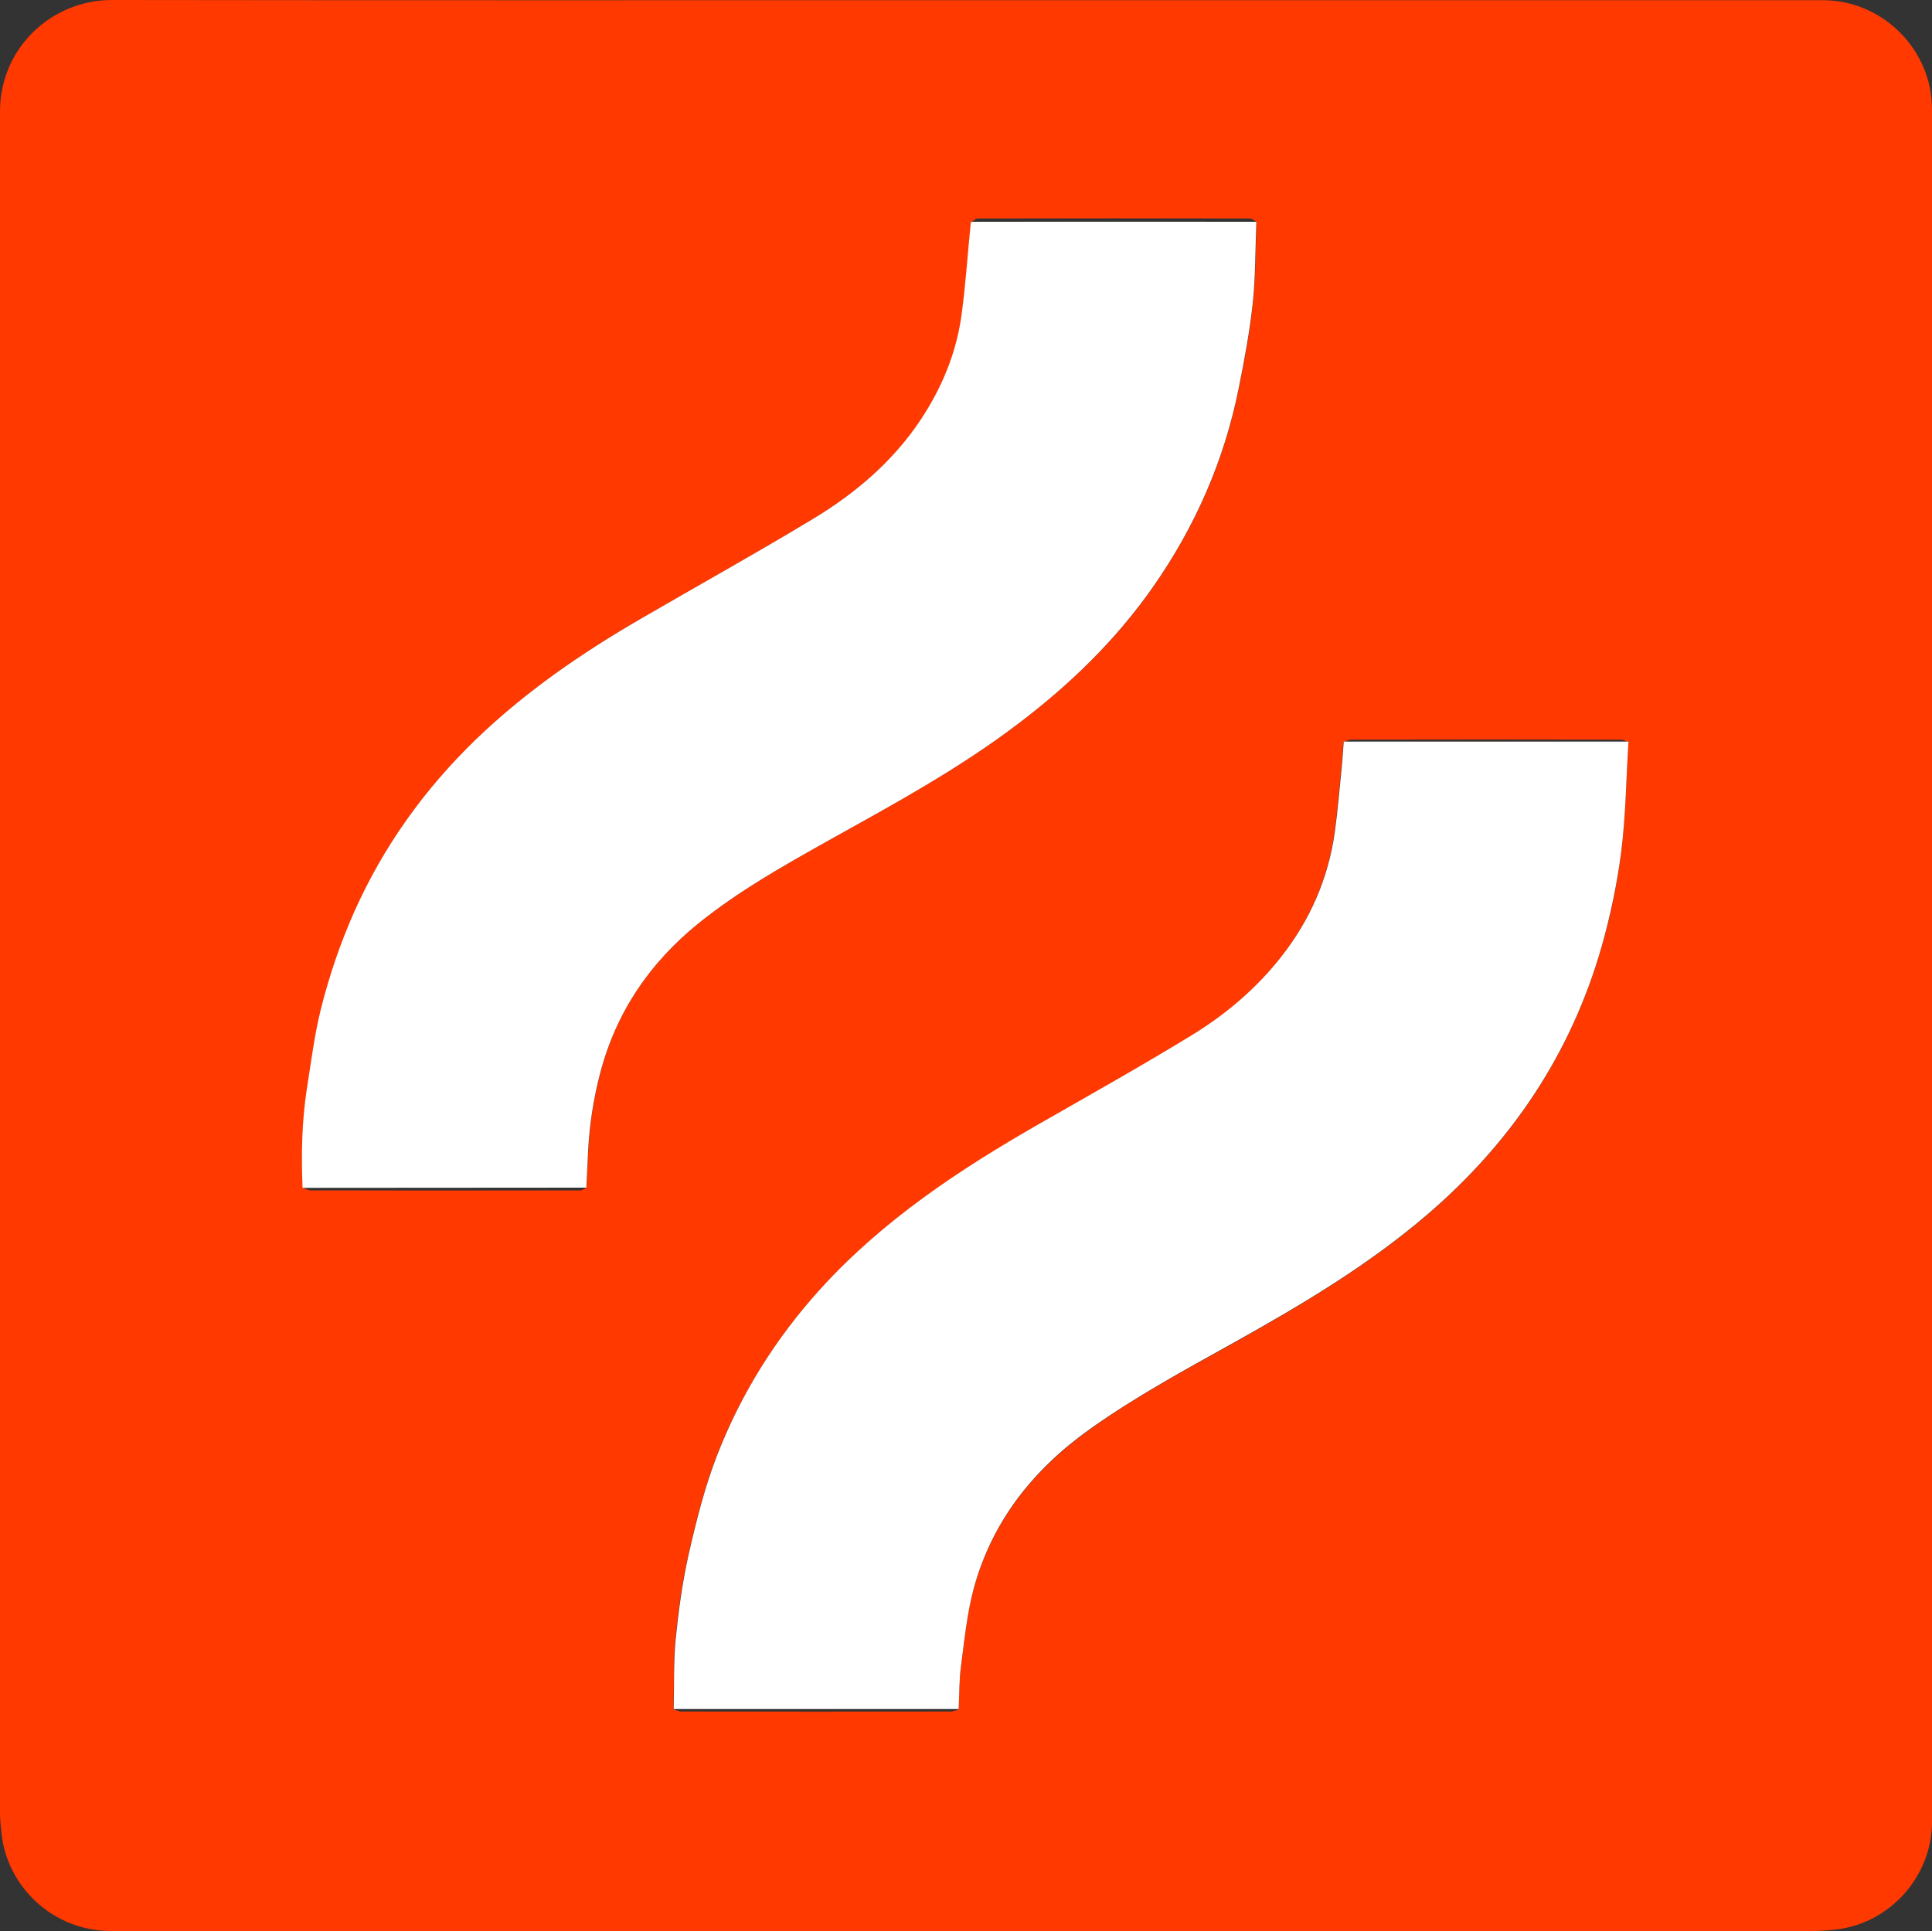 <?xml version="1.0" encoding="utf-8"?>
<!-- Generator: Adobe Illustrator 27.7.0, SVG Export Plug-In . SVG Version: 6.00 Build 0)  -->
<svg version="1.1" id="Layer_1" xmlns="http://www.w3.org/2000/svg" xmlns:xlink="http://www.w3.org/1999/xlink" x="0px" y="0px"
	 viewBox="0 0 100 99.97" style="enable-background:new 0 0 100 99.97;" xml:space="preserve">
<rect x="0" y="0" width="100" height="99.97" fill="#333333" stroke="none"/>
<style type="text/css">
	.st0{fill:#FF3900;}
	.st1{fill:#FFFFFF;}
</style>
<path class="st0" d="M50.04,0.01c14.77,0,29.54,0,44.31,0c3.09,0,5.65,2.56,5.65,5.63c0,29.56,0,59.12,0,88.67
	c0,2.83-2.19,5.27-5.01,5.58c-0.39,0.04-0.79,0.07-1.18,0.07c-29.35,0-58.71,0.01-88.06,0c-3.05,0-5.39-2.34-5.67-5.04
	C0.04,94.56,0,94.2,0,93.84C0,64.48,0,35.12,0,5.76C0.01,2.42,2.73,0,5.78,0C20.53,0.02,35.28,0.01,50.04,0.01z M30.36,61.48
	c0.03-0.63,0.05-1.27,0.09-1.9c0.07-1.37,0.28-2.71,0.63-4.05c0.82-3.15,2.56-5.7,5.08-7.73c2.06-1.66,4.35-2.96,6.66-4.25
	c3.39-1.9,6.81-3.74,9.91-6.1c2.65-2.02,5.03-4.3,6.94-7.04c2.2-3.14,3.71-6.58,4.46-10.34c0.29-1.44,0.57-2.89,0.72-4.35
	c0.15-1.4,0.14-2.82,0.19-4.24c-0.12-0.06-0.24-0.17-0.36-0.17c-4.69-0.01-9.37-0.01-14.06,0c-0.12,0-0.23,0.12-0.35,0.18
	c-0.15,1.57-0.26,3.15-0.47,4.72c-0.26,1.99-1.01,3.82-2.12,5.5c-1.45,2.18-3.41,3.83-5.61,5.16c-2.93,1.77-5.92,3.44-8.88,5.15
	c-3.07,1.78-5.98,3.78-8.54,6.25c-2.66,2.57-4.78,5.52-6.29,8.91c-0.72,1.62-1.29,3.29-1.72,5c-0.34,1.35-0.51,2.74-0.73,4.12
	c-0.27,1.72-0.29,3.45-0.23,5.18c0.13,0.05,0.26,0.14,0.39,0.14c4.64,0.01,9.28,0.01,13.93,0C30.11,61.64,30.24,61.54,30.36,61.48z
	 M34.86,88.48c0.14,0.04,0.27,0.12,0.41,0.12c4.65,0.01,9.29,0.01,13.94,0c0.14,0,0.27-0.07,0.41-0.11
	c0.04-0.74,0.02-1.49,0.12-2.22c0.18-1.36,0.31-2.75,0.67-4.06c0.96-3.49,3.11-6.15,6.04-8.24c2.34-1.67,4.86-3.03,7.36-4.42
	c3.53-1.97,7-4.03,10.08-6.67c4.36-3.74,7.43-8.33,9.01-13.86c0.46-1.6,0.81-3.24,1.01-4.88c0.24-1.9,0.26-3.82,0.38-5.73
	c-0.13-0.04-0.27-0.12-0.4-0.12c-4.65-0.01-9.3-0.01-13.96,0c-0.13,0-0.26,0.09-0.4,0.13c-0.03,0.44-0.06,0.87-0.1,1.31
	c-0.12,1.15-0.21,2.3-0.37,3.44c-0.34,2.34-1.26,4.44-2.71,6.32c-1.31,1.69-2.91,3.05-4.72,4.15c-2.57,1.57-5.2,3.05-7.81,4.54
	c-4.16,2.38-8.13,5-11.38,8.58c-2.32,2.56-4.12,5.44-5.36,8.65c-0.63,1.63-1.06,3.35-1.45,5.06c-0.33,1.45-0.53,2.94-0.68,4.43
	C34.85,86.07,34.89,87.28,34.86,88.48z"/>
<path class="st1" d="M84.29,38.39c-0.12,1.91-0.14,3.84-0.38,5.73c-0.21,1.64-0.56,3.29-1.01,4.88c-1.58,5.53-4.65,10.12-9.01,13.86
	c-3.09,2.65-6.55,4.7-10.08,6.67c-2.5,1.39-5.02,2.76-7.36,4.42c-2.93,2.08-5.08,4.75-6.04,8.24c-0.36,1.32-0.49,2.7-0.67,4.06
	c-0.1,0.73-0.08,1.48-0.12,2.22c-4.92,0-9.84,0-14.75,0c0.03-1.2-0.01-2.41,0.1-3.6c0.15-1.48,0.35-2.97,0.68-4.43
	c0.39-1.71,0.82-3.43,1.45-5.06c1.24-3.21,3.04-6.09,5.36-8.65c3.25-3.58,7.22-6.2,11.38-8.58c2.62-1.5,5.24-2.97,7.81-4.54
	c1.8-1.1,3.41-2.46,4.72-4.15c1.45-1.87,2.37-3.98,2.71-6.32c0.16-1.14,0.25-2.3,0.37-3.44c0.04-0.44,0.07-0.87,0.1-1.31
	C74.45,38.39,79.37,38.39,84.29,38.39z"/>
<path class="st1" d="M65.03,11.48c-0.06,1.41-0.04,2.83-0.19,4.24c-0.16,1.46-0.43,2.91-0.72,4.35c-0.75,3.76-2.26,7.2-4.46,10.34
	c-1.92,2.74-4.29,5.03-6.94,7.04c-3.1,2.36-6.52,4.21-9.91,6.1c-2.3,1.29-4.59,2.58-6.66,4.25c-2.52,2.04-4.25,4.58-5.08,7.73
	c-0.35,1.33-0.56,2.68-0.63,4.05c-0.03,0.63-0.06,1.27-0.09,1.9c-4.9,0-9.79,0.01-14.69,0.01c-0.07-1.73-0.04-3.46,0.23-5.18
	c0.22-1.38,0.39-2.77,0.73-4.12c0.43-1.71,1-3.38,1.72-5c1.51-3.38,3.63-6.34,6.29-8.91c2.56-2.47,5.47-4.47,8.54-6.25
	c2.96-1.72,5.95-3.38,8.88-5.15c2.21-1.33,4.16-2.98,5.61-5.16c1.11-1.68,1.86-3.5,2.12-5.5c0.21-1.57,0.31-3.15,0.47-4.72
	c0.03-0.01,0.06-0.02,0.09-0.02C55.25,11.47,60.14,11.48,65.03,11.48z"/>
</svg>
